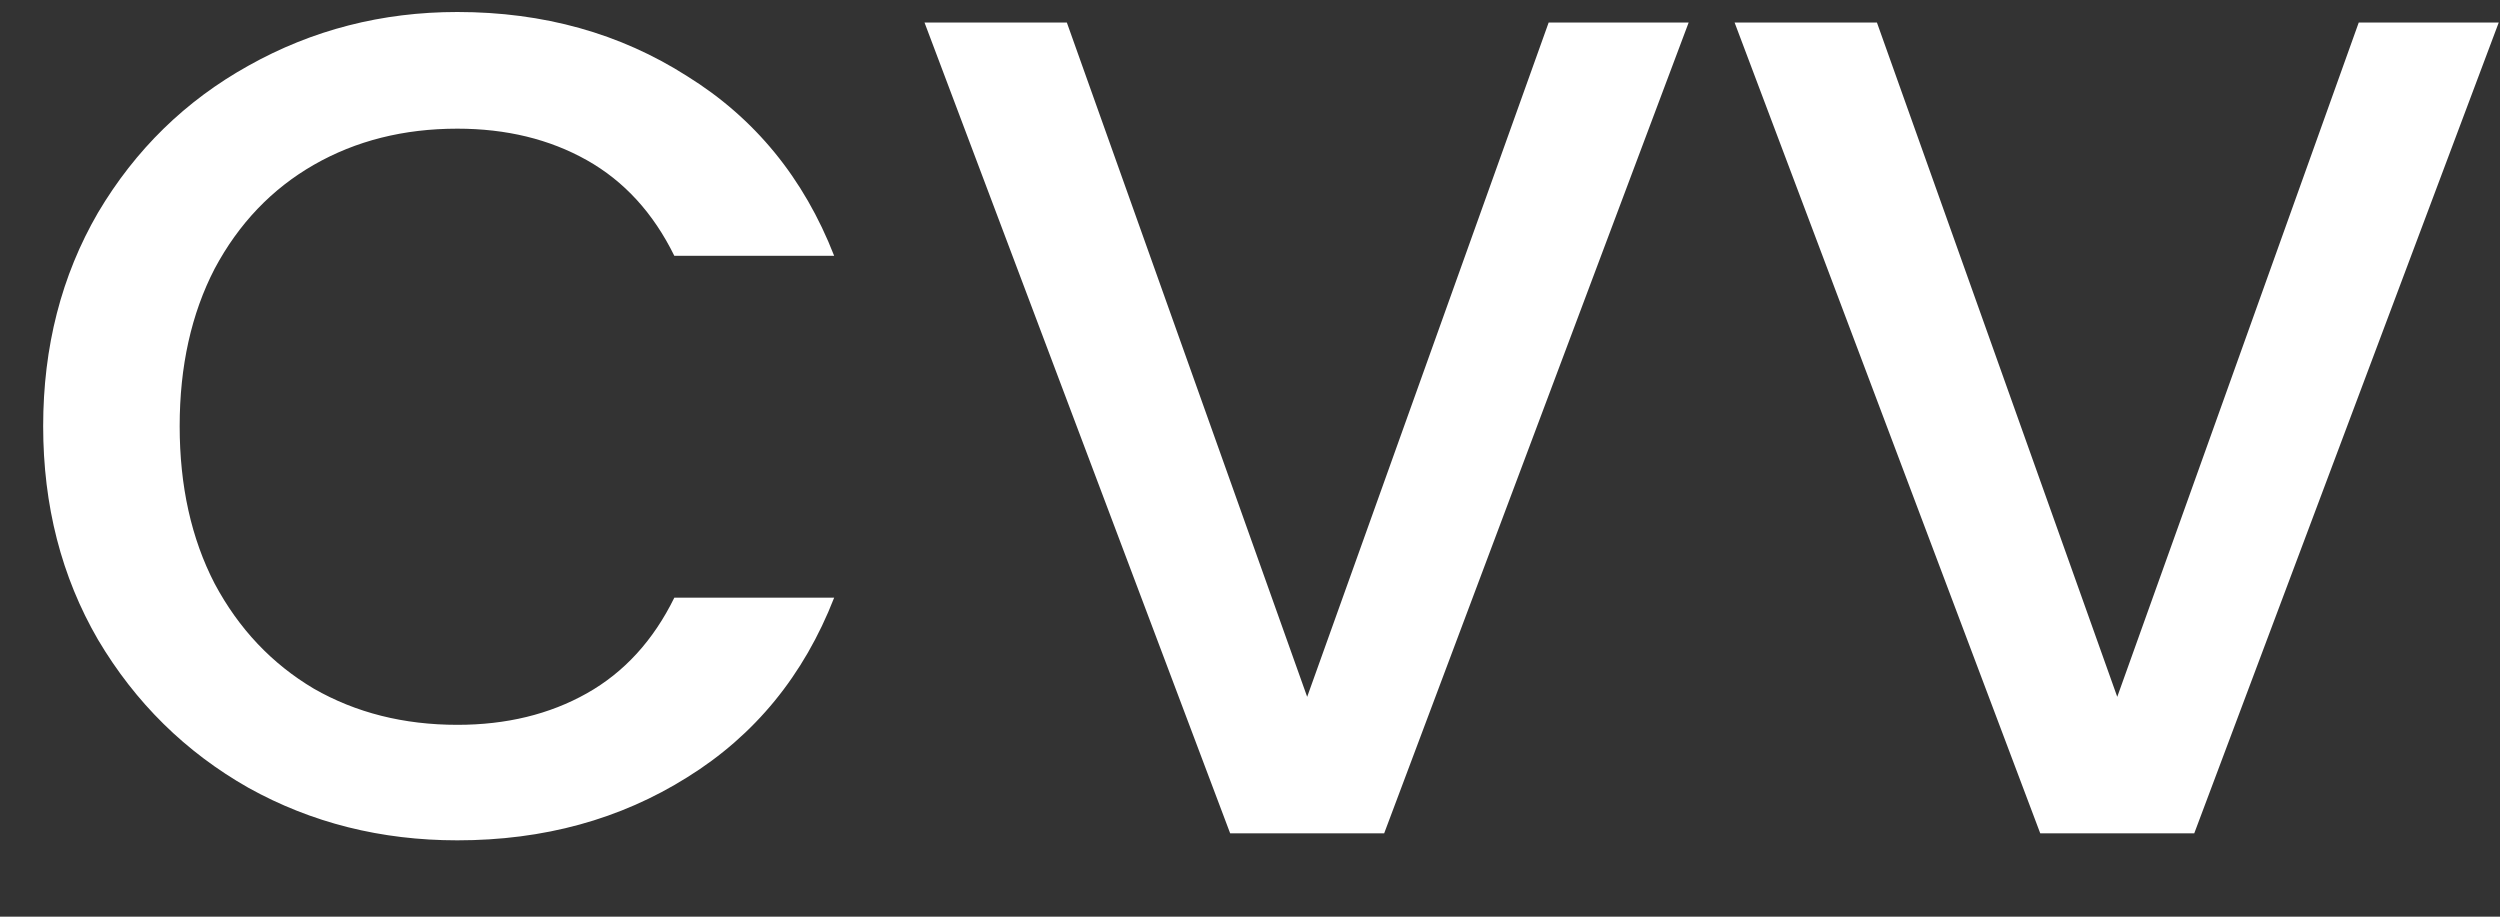 <svg width="30" height="11" viewBox="0 0 30 11" fill="none" xmlns="http://www.w3.org/2000/svg">
<rect x="0" y="0" width="30" height="11" fill="#333333" stroke="none"/>
<path d="M0.518 5.114C0.518 4.162 0.737 3.308 1.176 2.552C1.624 1.796 2.226 1.208 2.982 0.788C3.747 0.359 4.583 0.144 5.488 0.144C6.524 0.144 7.443 0.401 8.246 0.914C9.058 1.418 9.646 2.137 10.01 3.07H8.092C7.84 2.557 7.49 2.174 7.042 1.922C6.594 1.67 6.076 1.544 5.488 1.544C4.844 1.544 4.27 1.689 3.766 1.978C3.262 2.267 2.865 2.683 2.576 3.224C2.296 3.765 2.156 4.395 2.156 5.114C2.156 5.833 2.296 6.463 2.576 7.004C2.865 7.545 3.262 7.965 3.766 8.264C4.27 8.553 4.844 8.698 5.488 8.698C6.076 8.698 6.594 8.572 7.042 8.32C7.49 8.068 7.84 7.685 8.092 7.172H10.01C9.646 8.105 9.058 8.824 8.246 9.328C7.443 9.832 6.524 10.084 5.488 10.084C4.573 10.084 3.738 9.874 2.982 9.454C2.226 9.025 1.624 8.432 1.176 7.676C0.737 6.92 0.518 6.066 0.518 5.114ZM20.264 0.27L16.61 10H14.762L11.094 0.27H12.802L15.686 8.362L18.584 0.27H20.264ZM29.985 0.27L26.331 10H24.483L20.815 0.27H22.523L25.407 8.362L28.305 0.27H29.985Z" fill="white"/>
</svg>
